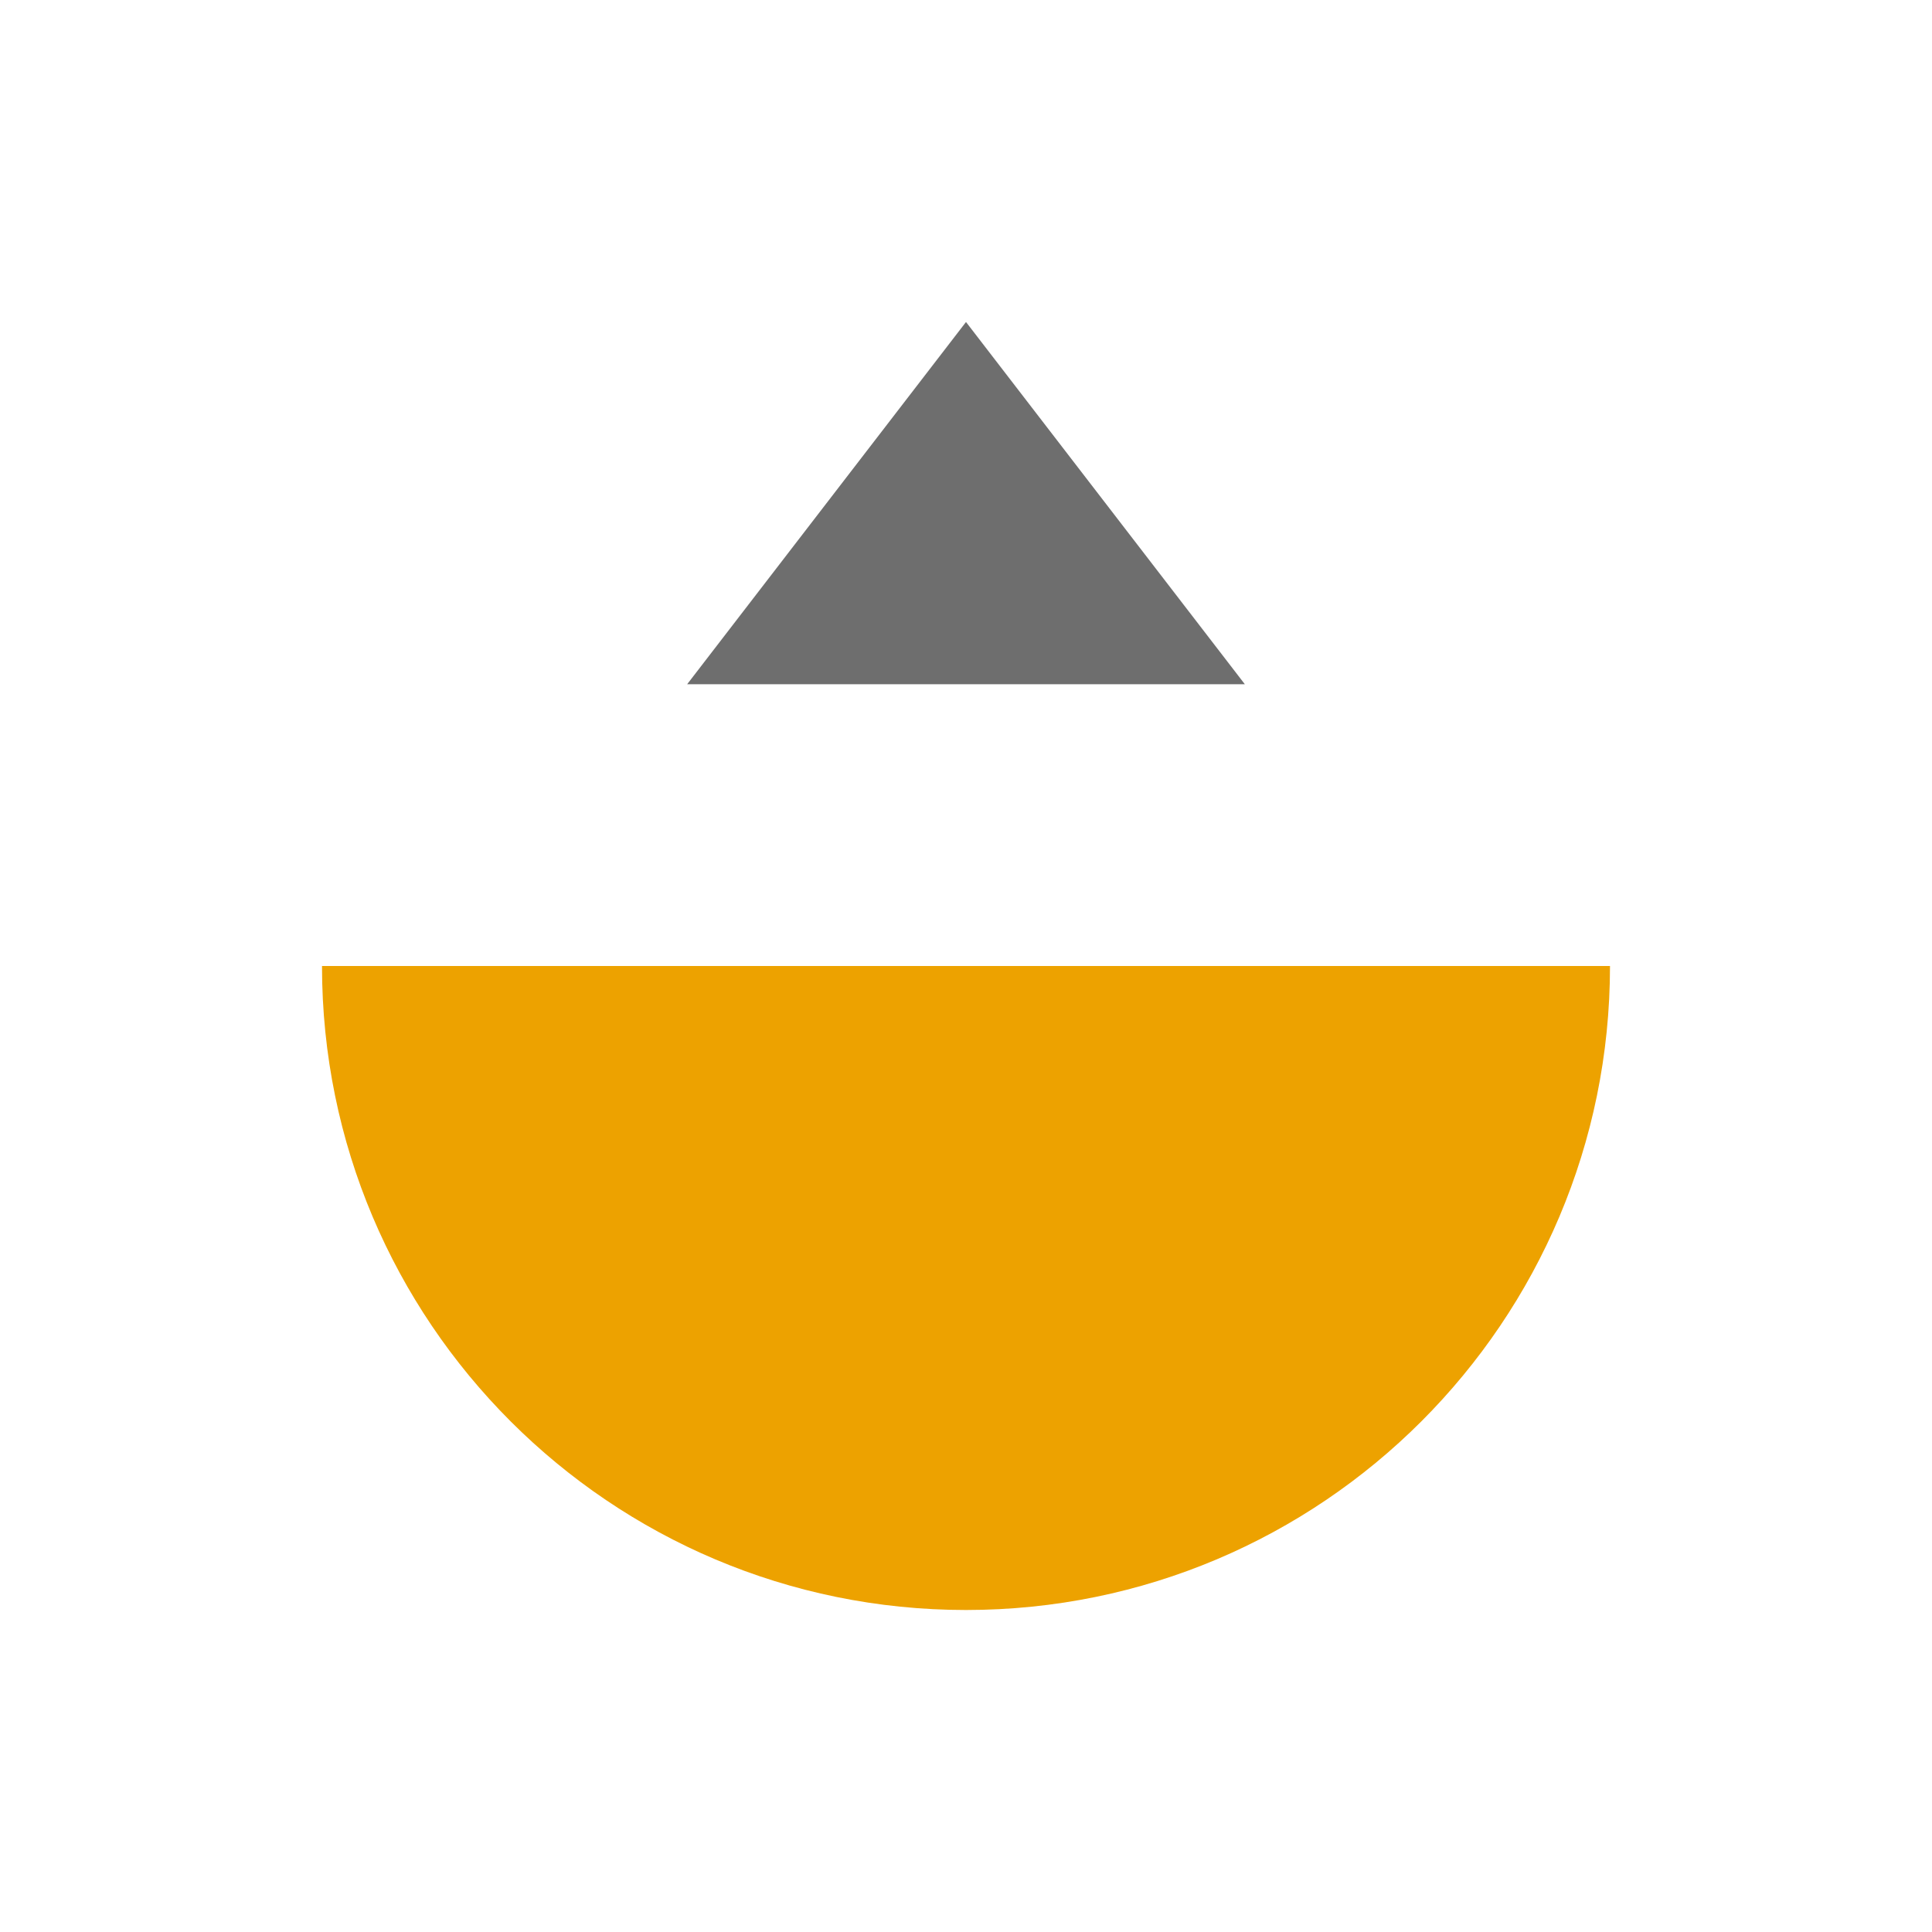 <svg width="12" height="12" viewBox="0 0 12 12" fill="none" xmlns="http://www.w3.org/2000/svg">
<path fill-rule="evenodd" clip-rule="evenodd" d="M2 6L10 6C10 8.209 8.209 10 6 10C3.791 10 2 8.209 2 6Z" fill="#EDA200"/>
<path d="M6 2L7.732 4.25L4.268 4.25L6 2Z" fill="#6E6E6E"/>
</svg>
